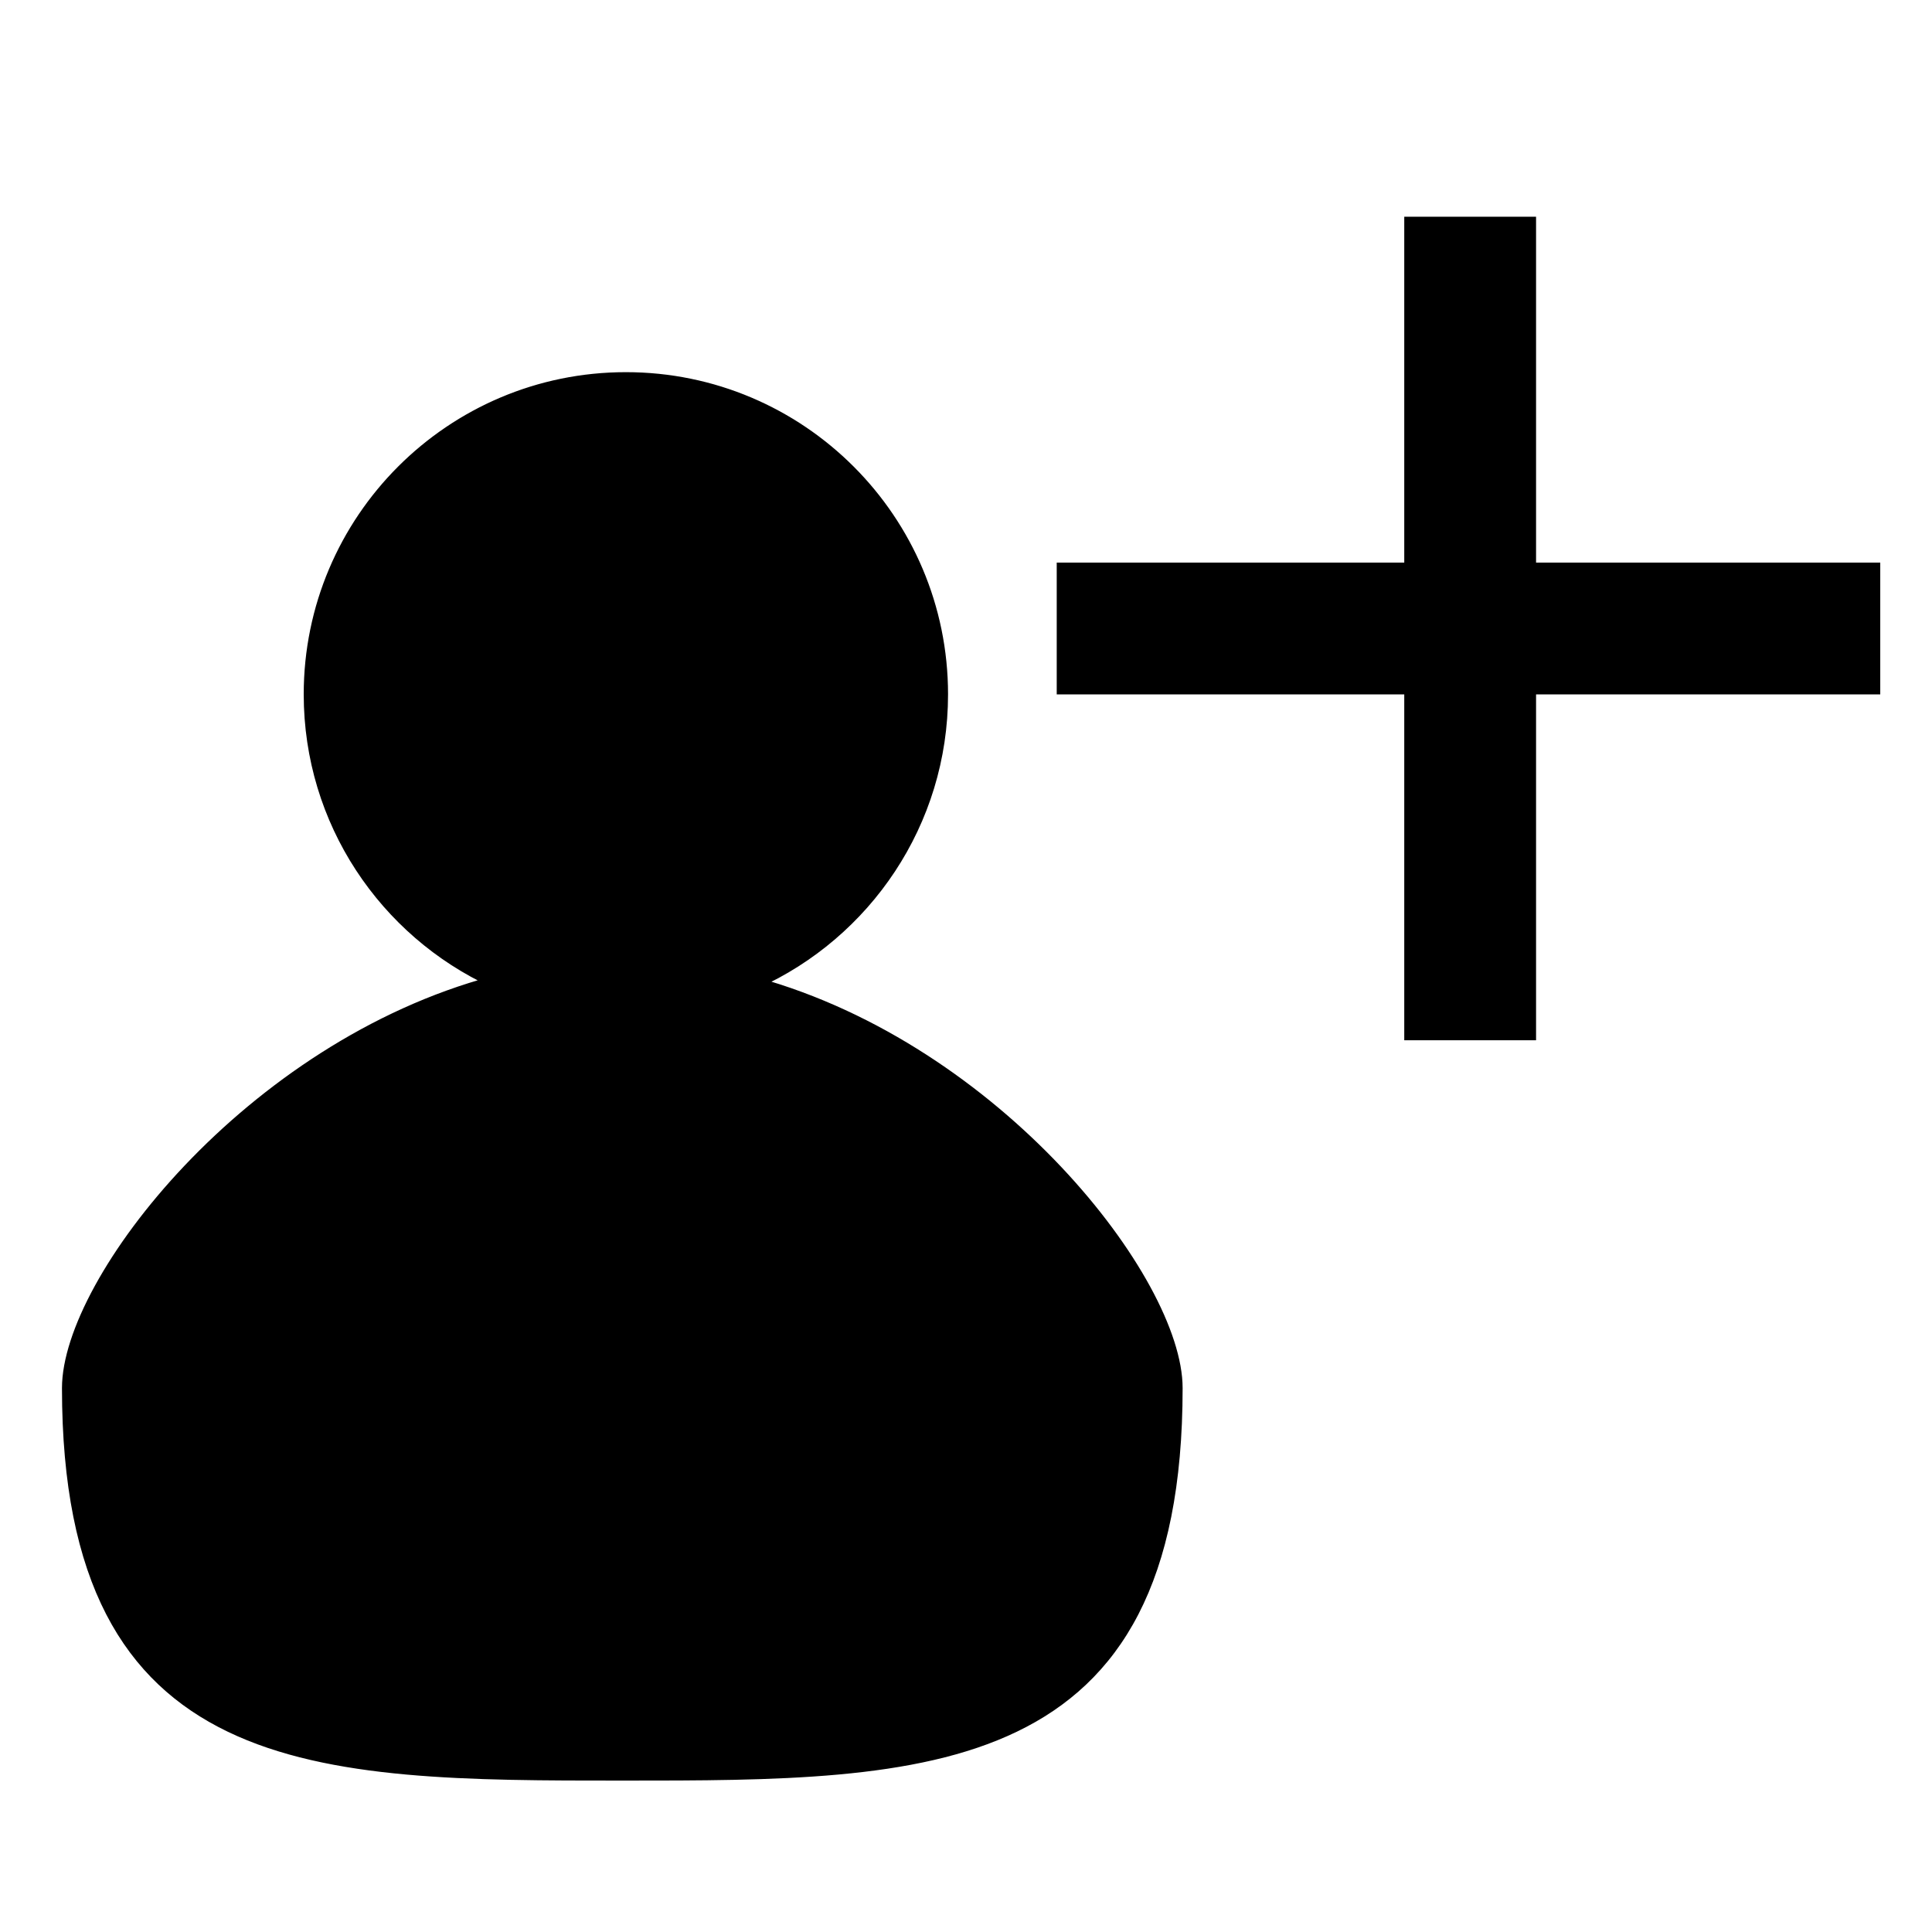 <?xml version="1.0" encoding="utf-8"?>
<!-- Generator: Adobe Illustrator 15.1.0, SVG Export Plug-In . SVG Version: 6.00 Build 0)  -->
<!DOCTYPE svg PUBLIC "-//W3C//DTD SVG 1.1//EN" "http://www.w3.org/Graphics/SVG/1.1/DTD/svg11.dtd">
<svg version="1.1" id="Layer_1" xmlns="http://www.w3.org/2000/svg" xmlns:xlink="http://www.w3.org/1999/xlink" x="0px" y="0px"
	 width="504px" height="504px" viewBox="0 0 504 504" enable-background="new 0 0 504 504" xml:space="preserve">
<g>
	<path stroke="#000000" stroke-width="3" stroke-miterlimit="10" d="M197.087,256.439c28.717-12.924,48.729-41.795,48.729-75.309
		c0-45.561-36.982-82.544-82.543-82.544c-45.56,0-82.542,36.984-82.542,82.544c0,33.242,19.689,61.912,48.032,74.989
		C65.055,273.177,17.667,334.137,17.667,362.104C17.667,463,82.439,463,162.339,463c79.901,0,144.672,0,144.672-100.896
		C307.011,334.309,260.202,273.926,197.087,256.439z"/>
	<polygon stroke="#000000" stroke-width="3" stroke-miterlimit="10" points="489,148.265 399.211,148.265 399.211,58.039 
		367.829,58.039 367.829,148.265 277.168,148.265 277.168,179.646 367.829,179.646 367.829,269.871 399.211,269.871 
		399.211,179.646 489,179.646 	"/>
</g>
</svg>
